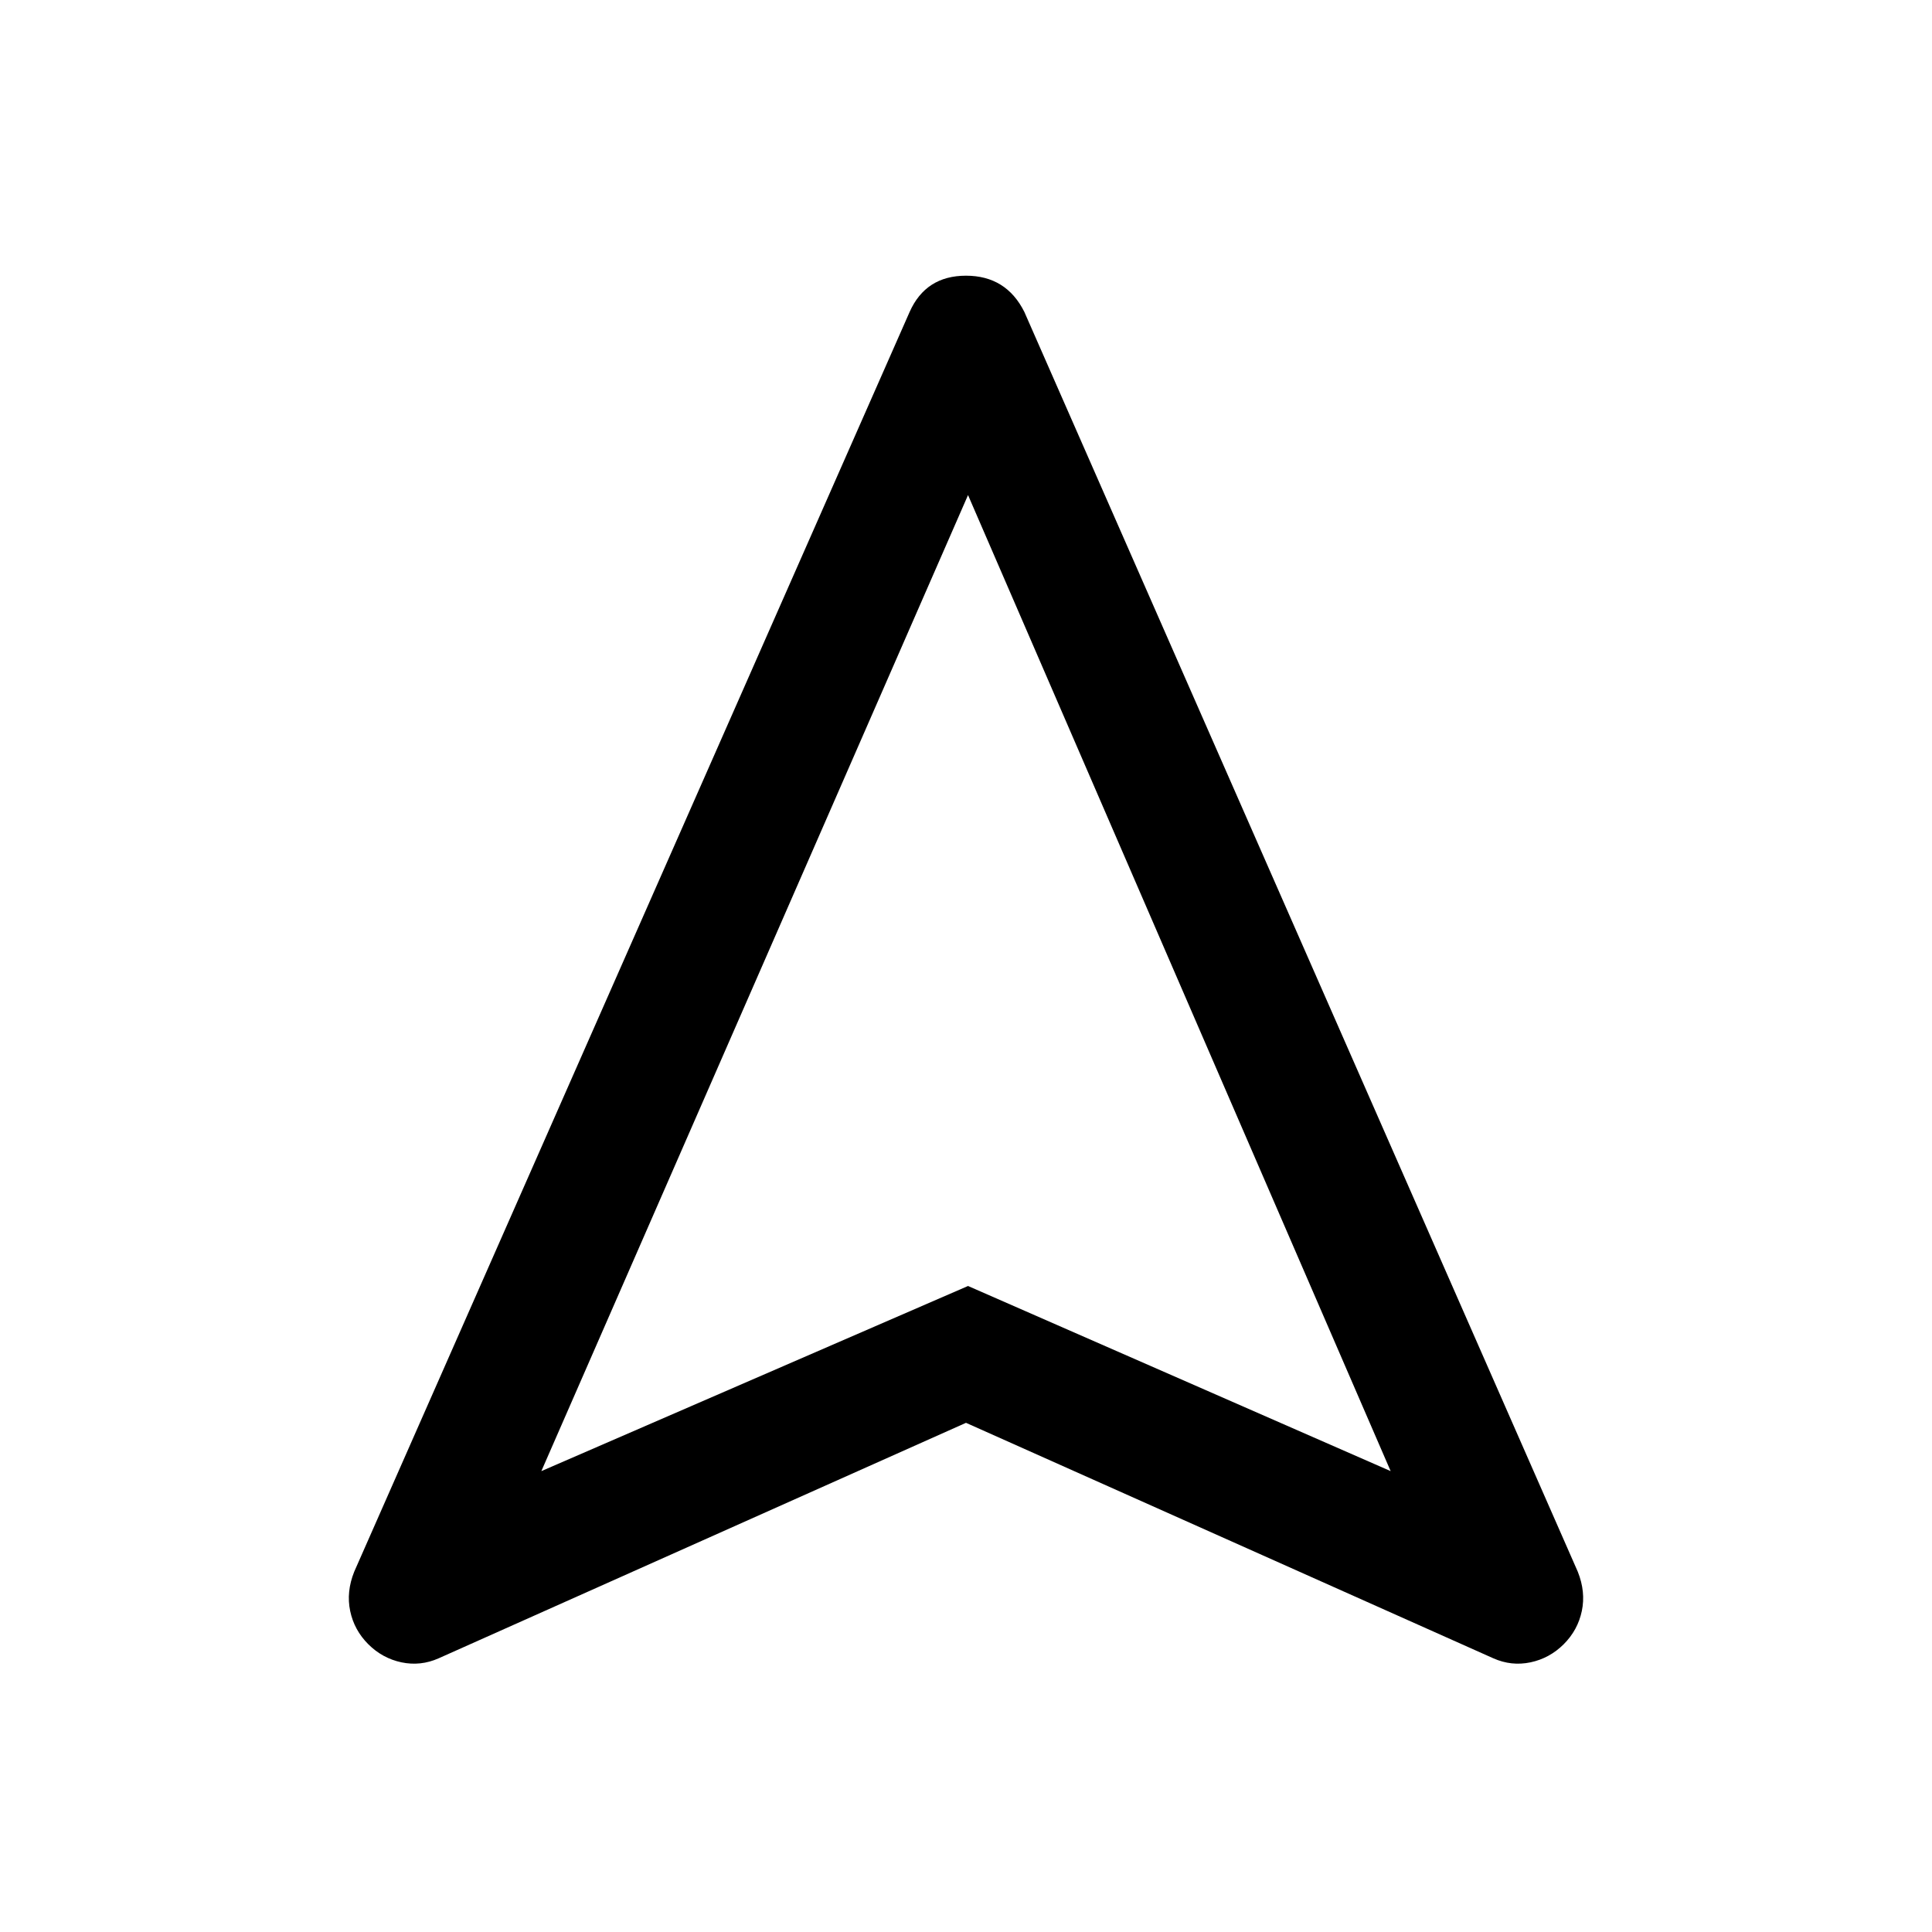 <svg xmlns="http://www.w3.org/2000/svg" height="40" width="40"><path d="M9.083 34.333Q8.708 34.5 8.312 34.417Q7.917 34.333 7.625 34.042Q7.333 33.75 7.25 33.354Q7.167 32.958 7.333 32.542L18.833 6.458Q19.167 5.708 20 5.708Q20.833 5.708 21.208 6.458L32.667 32.542Q32.833 32.958 32.75 33.354Q32.667 33.75 32.375 34.042Q32.083 34.333 31.687 34.417Q31.292 34.5 30.917 34.333L20 29.458ZM11.208 30.458 20.042 26.625 28.792 30.458 20.042 10.25ZM20.042 26.625Z"/></svg>
